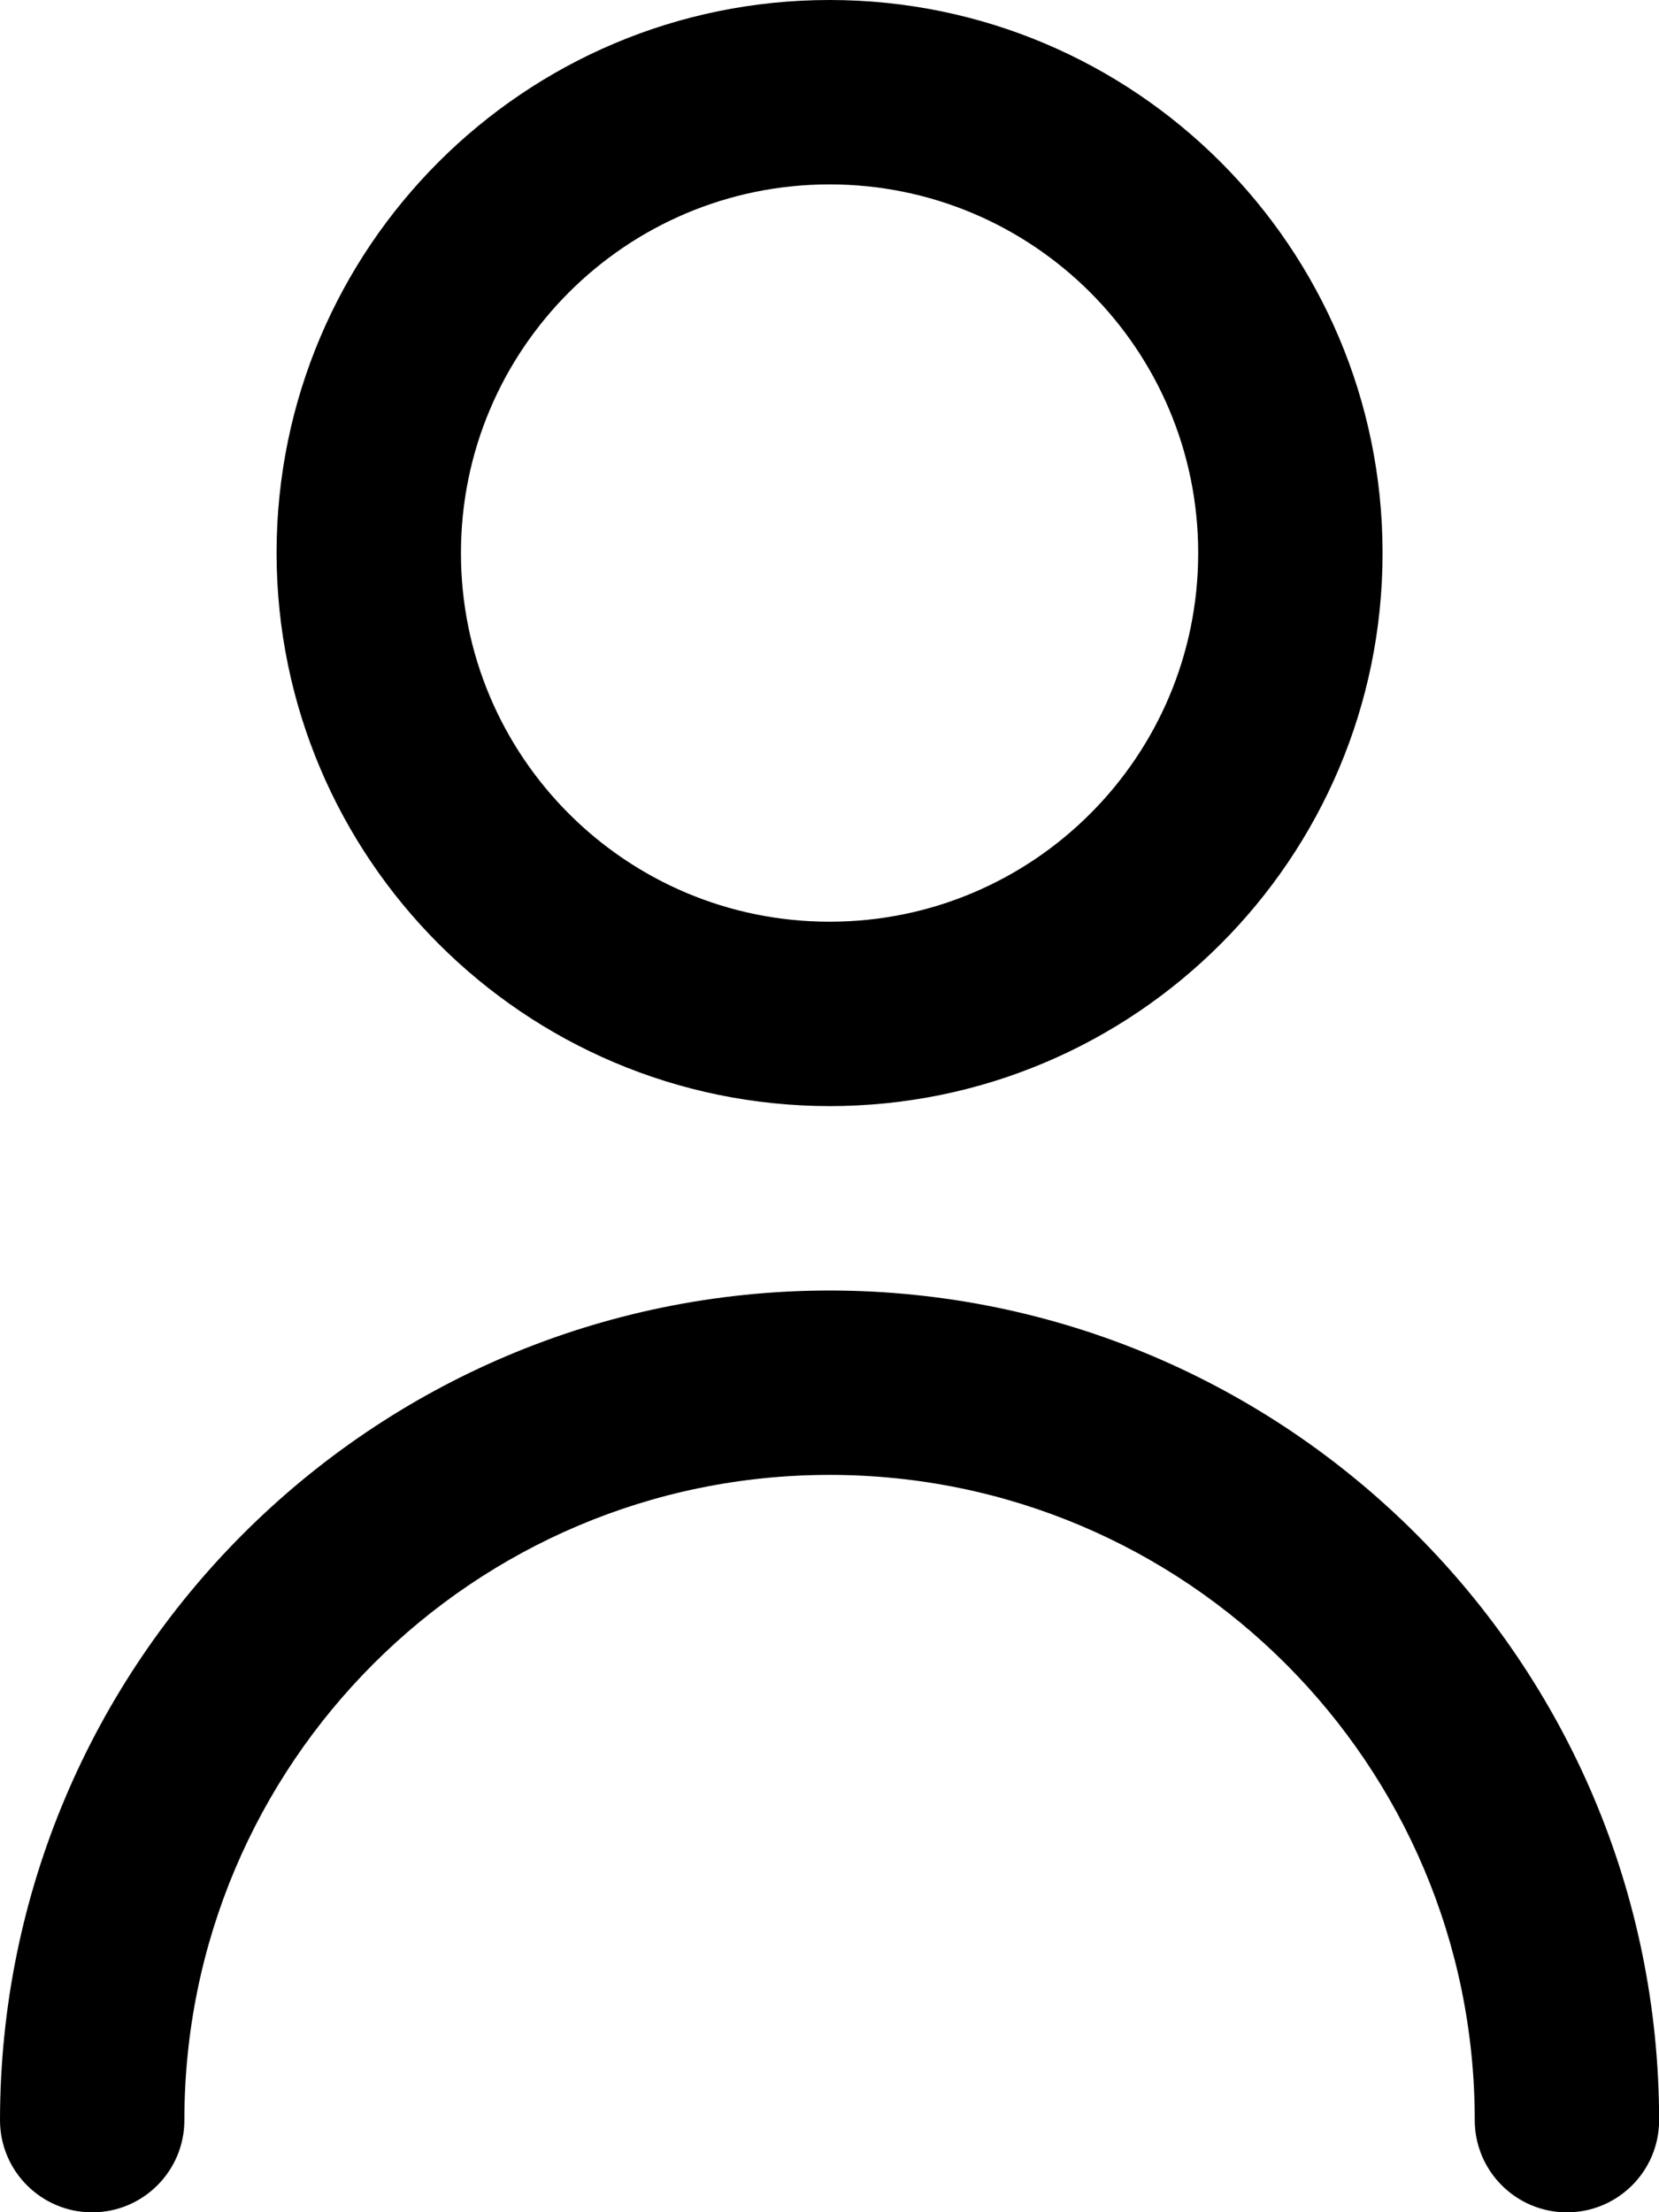 <?xml version="1.0" encoding="UTF-8"?>
<!DOCTYPE svg PUBLIC "-//W3C//DTD SVG 1.1//EN" "http://www.w3.org/Graphics/SVG/1.1/DTD/svg11.dtd">
<!-- Creator: CorelDRAW 2021 (64-Bit) -->
<svg xmlns="http://www.w3.org/2000/svg" xml:space="preserve" width="101.6mm" height="135.466mm" version="1.1" style="shape-rendering:geometricPrecision; text-rendering:geometricPrecision; image-rendering:optimizeQuality; fill-rule:evenodd; clip-rule:evenodd"
viewBox="0 0 120.93 161.24"
 xmlns:xlink="http://www.w3.org/1999/xlink"
 xmlns:xodm="http://www.corel.com/coreldraw/odm/2003">
 <defs>
  <style type="text/css">
   <![CDATA[
    .fil0 {fill:currentColor;fill-rule:nonzero}
   ]]>
  </style>
 </defs>
 <g id="Layer_x0020_1">
  <g id="_1732704023632">
   <path class="fil0" d="M60.47 80.62c22.26,0 40.31,-18.05 40.31,-40.31 0,-22.26 -18.05,-40.31 -40.31,-40.31 -22.26,0 -40.31,18.05 -40.31,40.31 0.02,22.25 18.06,40.29 40.31,40.31l-0 0zm0 -67.18c14.84,0 26.87,12.03 26.87,26.87 0,14.84 -12.03,26.87 -26.87,26.87 -14.84,0 -26.87,-12.03 -26.87,-26.87 0,-14.84 12.03,-26.87 26.87,-26.87z"/>
   <path class="fil0" d="M60.47 94.06c-33.37,0.03 -60.44,27.09 -60.47,60.47 0,3.71 3.01,6.72 6.72,6.72 3.71,0 6.72,-3.01 6.72,-6.72 0,-25.97 21.06,-47.03 47.03,-47.03 25.97,0 47.03,21.06 47.03,47.03 0,3.71 3.01,6.72 6.72,6.72 3.71,0 6.72,-3.01 6.72,-6.72 -0.03,-33.37 -27.09,-60.44 -60.47,-60.47l0 0z"/>
  </g>
 </g>
</svg>
